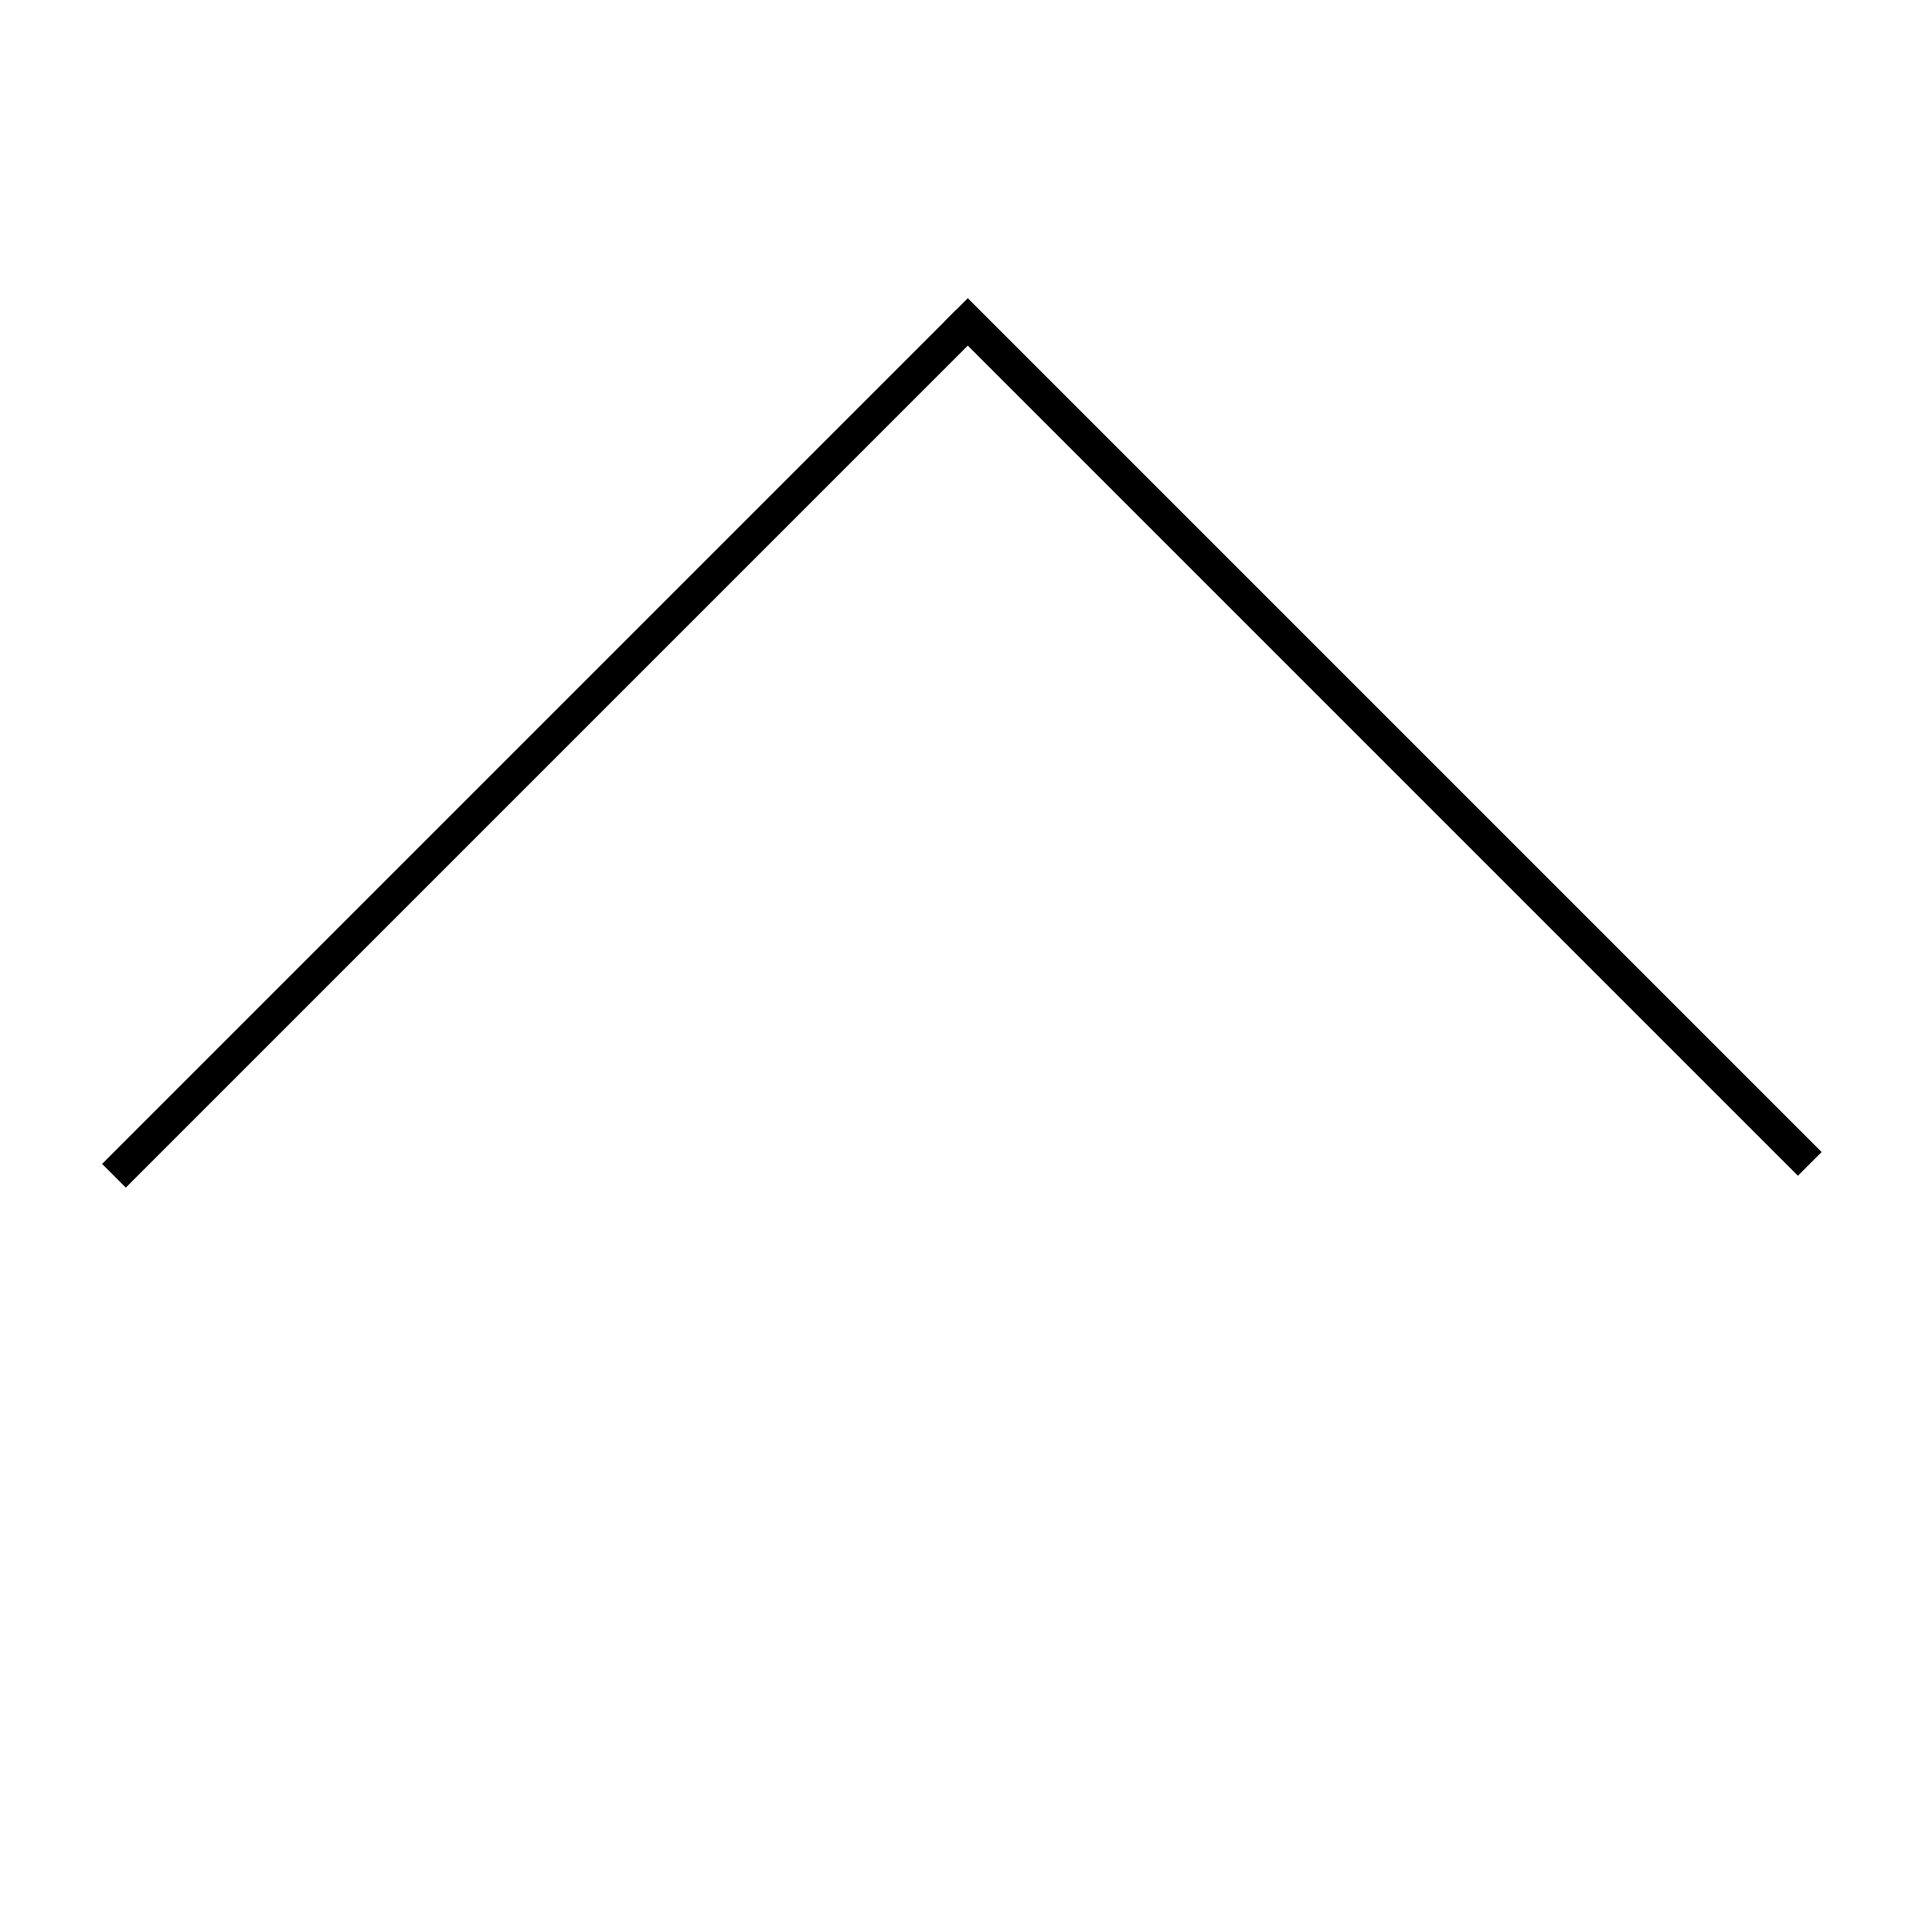 <?xml version="1.0" encoding="utf-8"?>
<!-- Generator: Adobe Illustrator 16.0.0, SVG Export Plug-In . SVG Version: 6.00 Build 0)  -->
<!DOCTYPE svg PUBLIC "-//W3C//DTD SVG 1.1//EN" "http://www.w3.org/Graphics/SVG/1.1/DTD/svg11.dtd">
<svg version="1.1" xmlns="http://www.w3.org/2000/svg" xmlns:xlink="http://www.w3.org/1999/xlink" x="0px" y="0px" width="576px"
	 height="576px" viewBox="0 0 576 576" enable-background="new 0 0 576 576" xml:space="preserve">
<g id="Layer_1">
</g>
<g id="Layer_2">
	
		<line fill="#FFFFFF" stroke="#000000" stroke-width="10" stroke-miterlimit="10" x1="288.535" y1="95.977" x2="33.977" y2="350.535"/>
	<line fill="#FFFFFF" stroke="#000000" stroke-width="10" stroke-miterlimit="10" x1="285" y1="92.441" x2="539.559" y2="347"/>
</g>
</svg>
